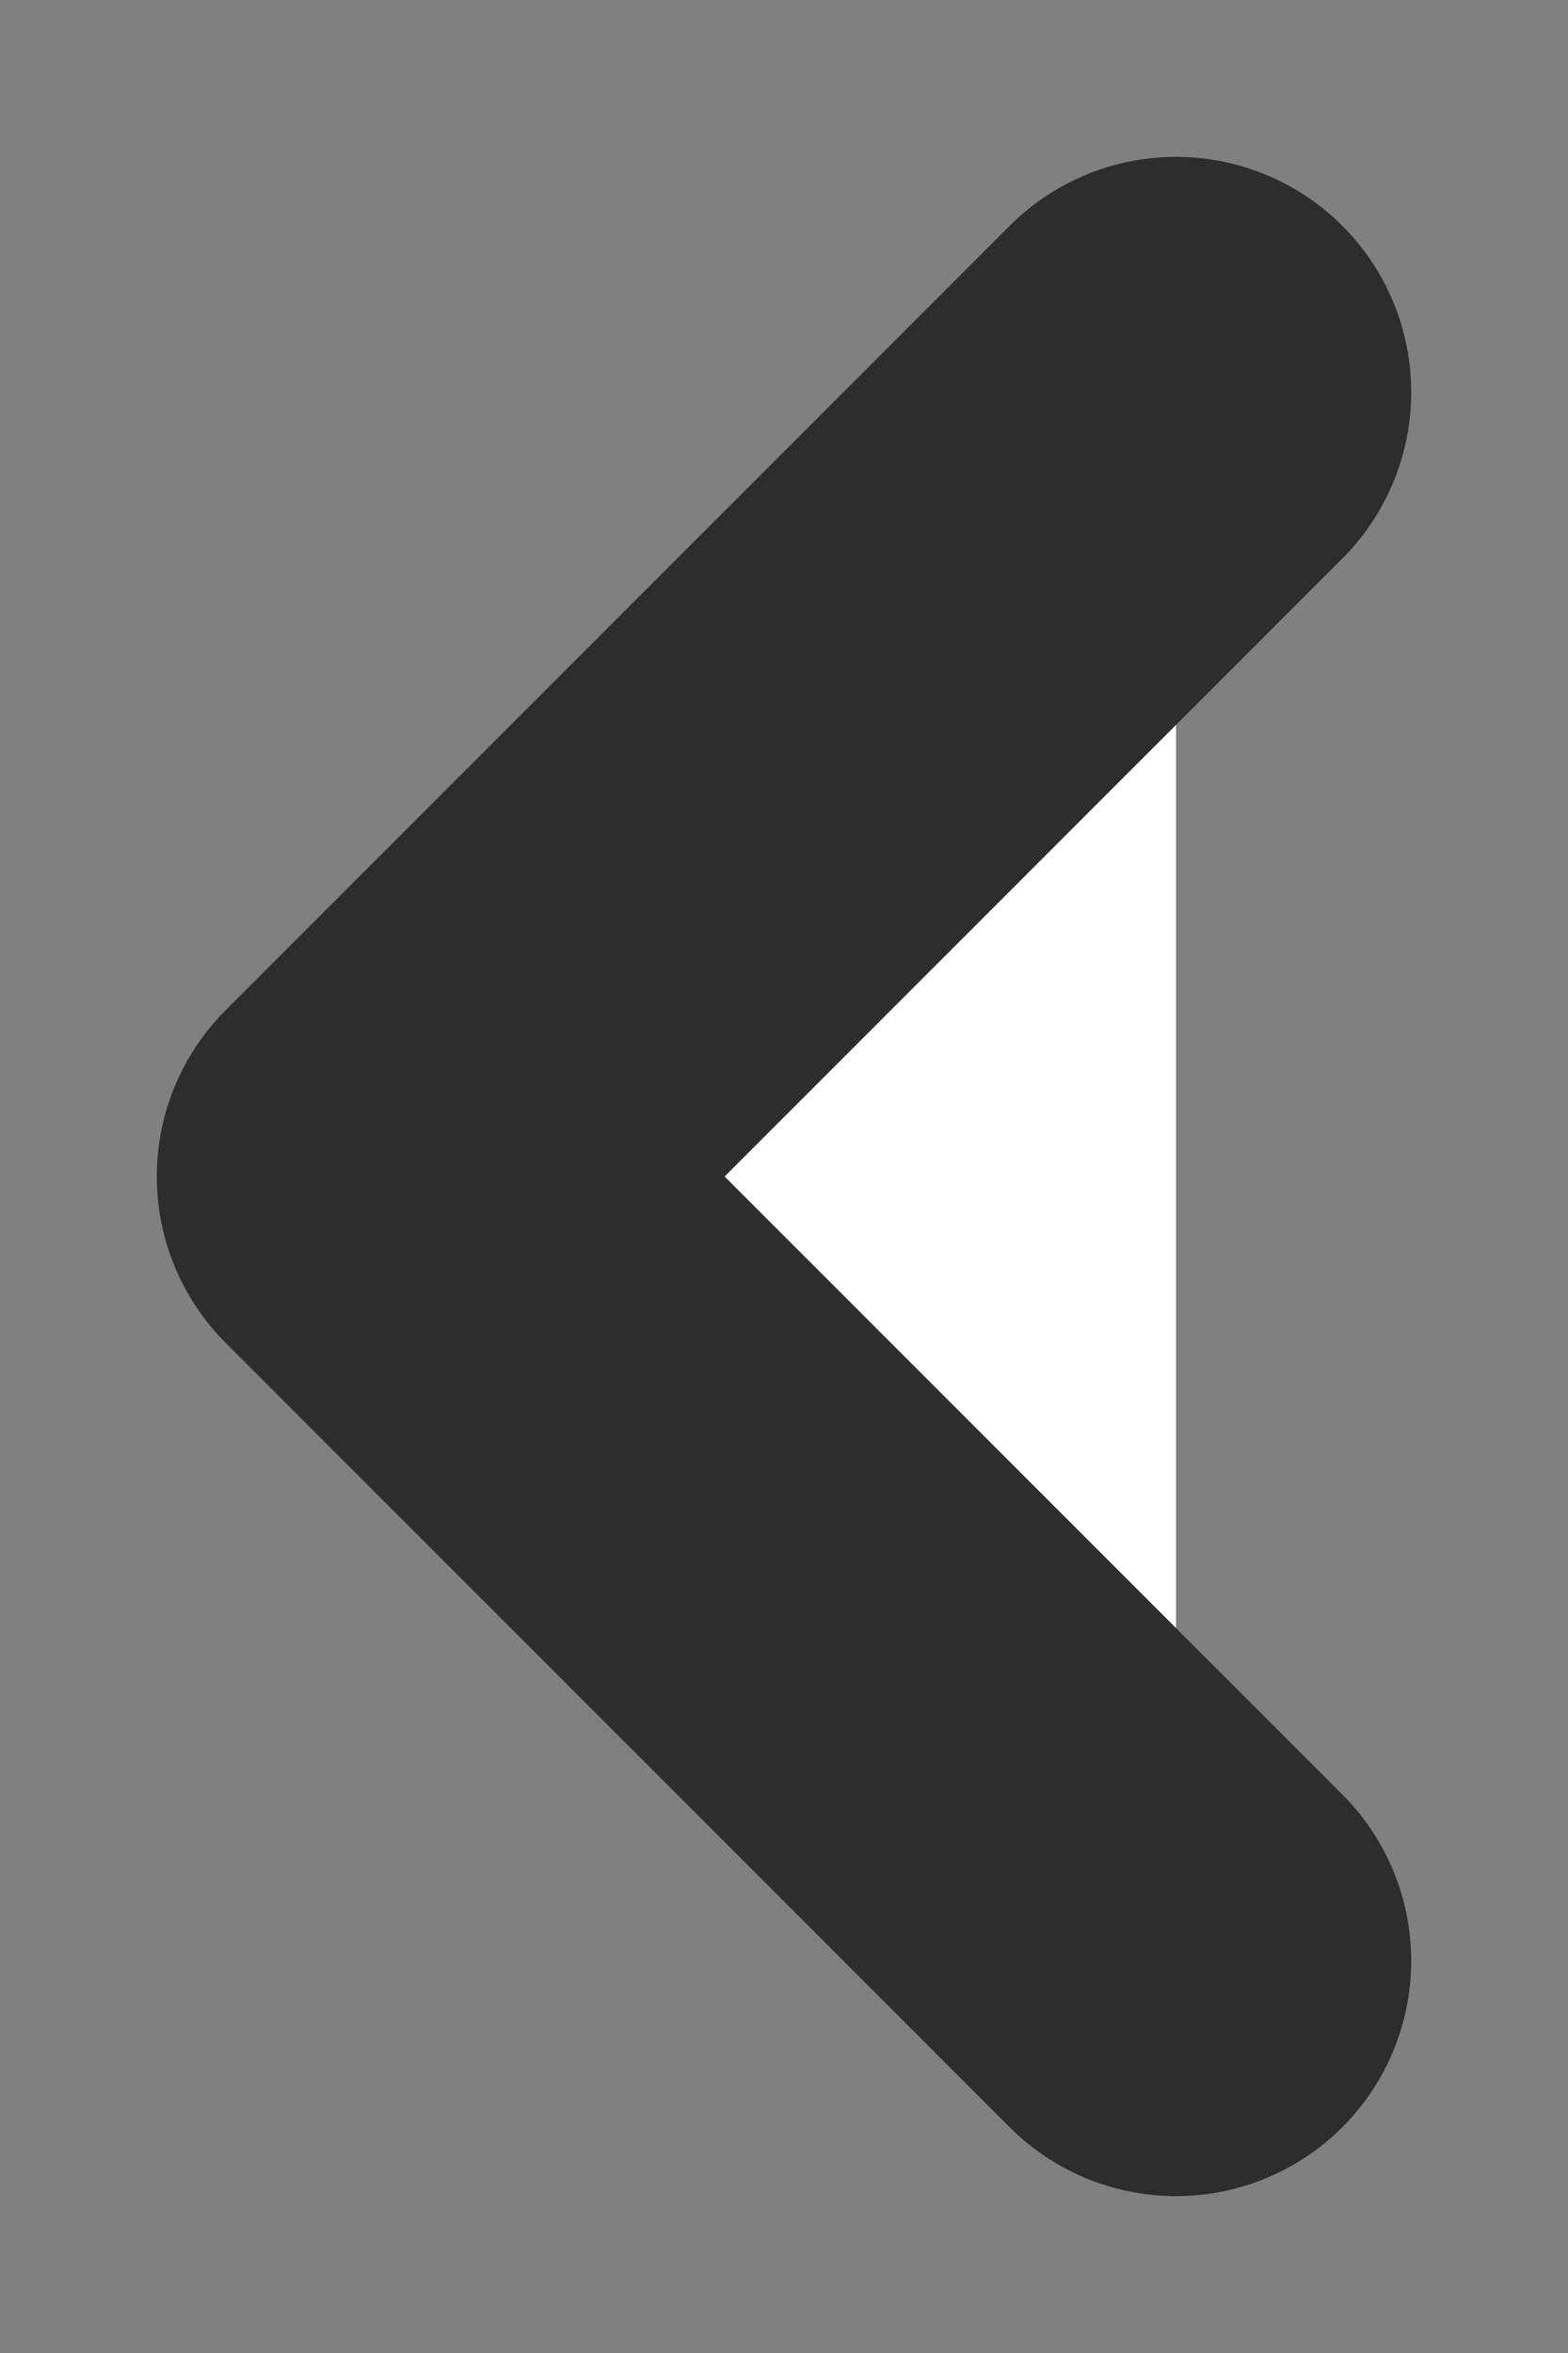 <svg width="8" height="12" viewBox="0 0 8 12" fill="none" xmlns="http://www.w3.org/2000/svg">
<rect x="0" y="0" width="8" height="12" fill="#808080" stroke="none"/>
<path d="M6 2L2 6L6 10" fill="white"/>
<path d="M6 2L2 6L6 10" stroke="#2D2D2D" stroke-width="2.4" stroke-linecap="round" stroke-linejoin="round"/>
</svg>
